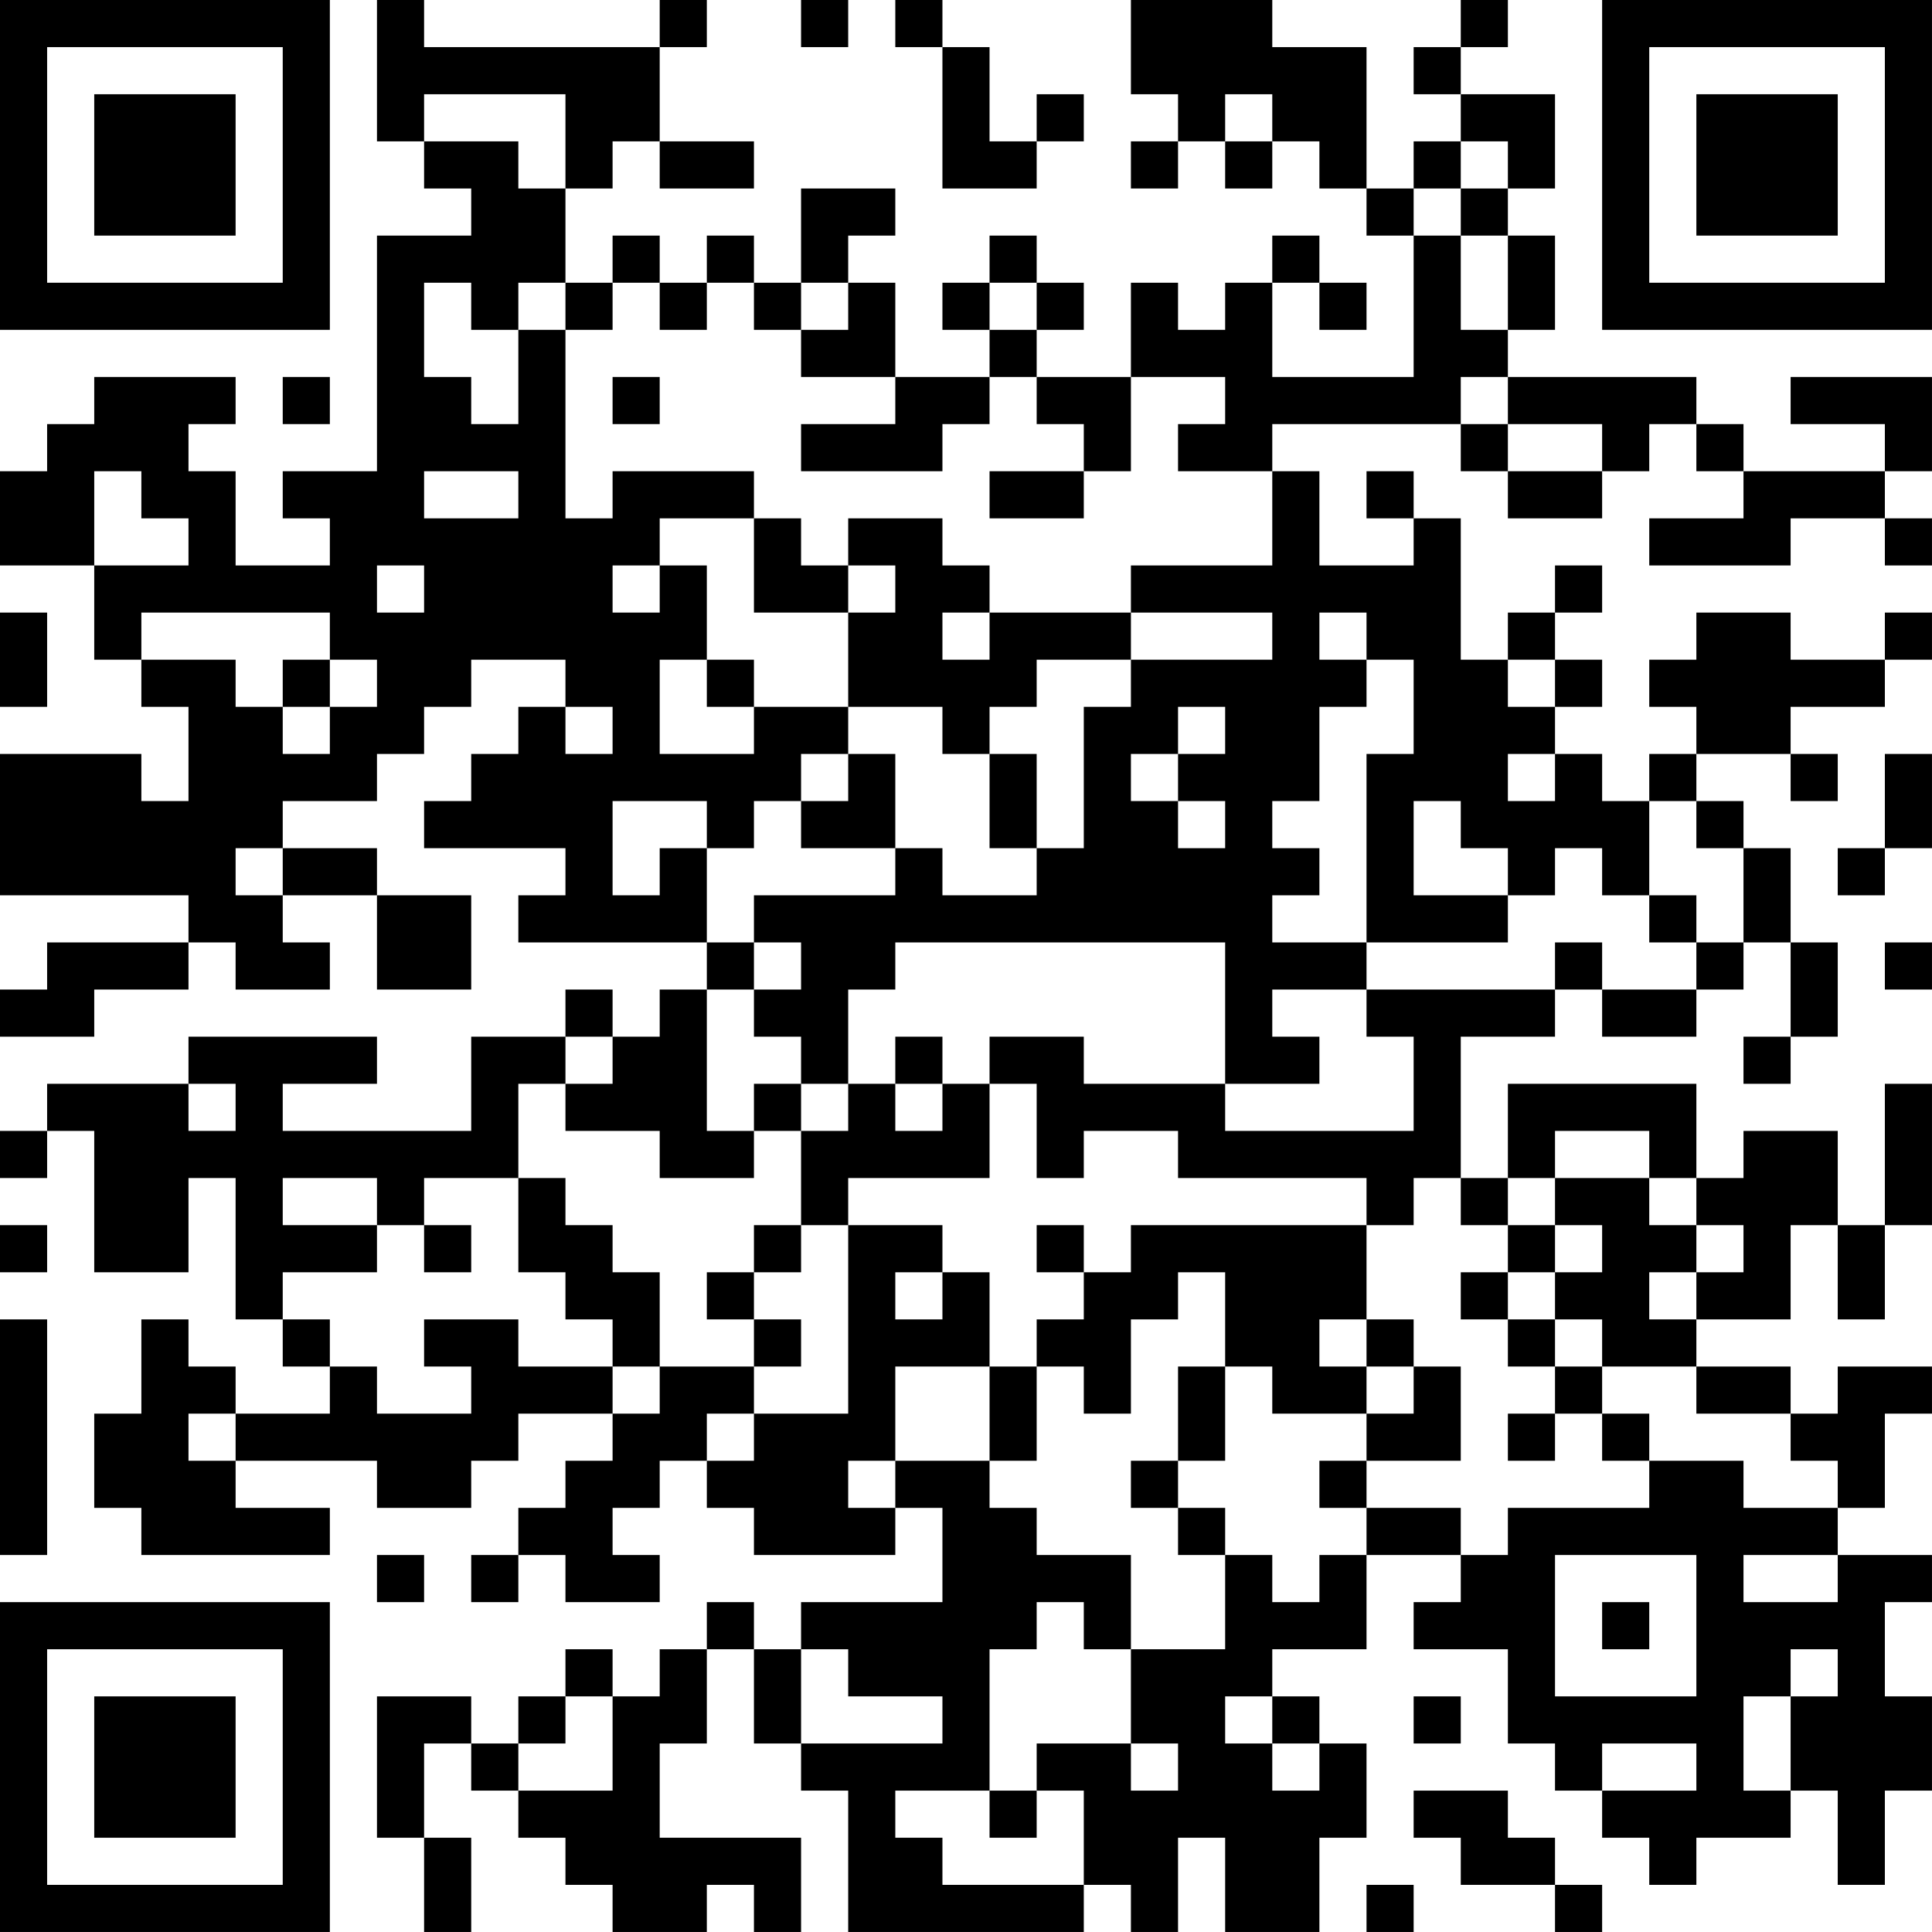 <?xml version="1.0" encoding="UTF-8"?>
<svg xmlns="http://www.w3.org/2000/svg" version="1.1" width="200" height="200" viewBox="0 0 200 200"><rect x="0" y="0" width="200" height="200" fill="#ffffff"/><g transform="scale(4.878)"><g transform="translate(0,0)"><path fill-rule="evenodd" d="M8 0L8 3L9 3L9 4L10 4L10 5L8 5L8 10L6 10L6 11L7 11L7 12L5 12L5 10L4 10L4 9L5 9L5 8L2 8L2 9L1 9L1 10L0 10L0 12L2 12L2 14L3 14L3 15L4 15L4 17L3 17L3 16L0 16L0 19L4 19L4 20L1 20L1 21L0 21L0 22L2 22L2 21L4 21L4 20L5 20L5 21L7 21L7 20L6 20L6 19L8 19L8 21L10 21L10 19L8 19L8 18L6 18L6 17L8 17L8 16L9 16L9 15L10 15L10 14L12 14L12 15L11 15L11 16L10 16L10 17L9 17L9 18L12 18L12 19L11 19L11 20L15 20L15 21L14 21L14 22L13 22L13 21L12 21L12 22L10 22L10 24L6 24L6 23L8 23L8 22L4 22L4 23L1 23L1 24L0 24L0 25L1 25L1 24L2 24L2 27L4 27L4 25L5 25L5 28L6 28L6 29L7 29L7 30L5 30L5 29L4 29L4 28L3 28L3 30L2 30L2 32L3 32L3 33L7 33L7 32L5 32L5 31L8 31L8 32L10 32L10 31L11 31L11 30L13 30L13 31L12 31L12 32L11 32L11 33L10 33L10 34L11 34L11 33L12 33L12 34L14 34L14 33L13 33L13 32L14 32L14 31L15 31L15 32L16 32L16 33L19 33L19 32L20 32L20 34L17 34L17 35L16 35L16 34L15 34L15 35L14 35L14 36L13 36L13 35L12 35L12 36L11 36L11 37L10 37L10 36L8 36L8 39L9 39L9 41L10 41L10 39L9 39L9 37L10 37L10 38L11 38L11 39L12 39L12 40L13 40L13 41L15 41L15 40L16 40L16 41L17 41L17 39L14 39L14 37L15 37L15 35L16 35L16 37L17 37L17 38L18 38L18 41L23 41L23 40L24 40L24 41L25 41L25 39L26 39L26 41L28 41L28 39L29 39L29 37L28 37L28 36L27 36L27 35L29 35L29 33L31 33L31 34L30 34L30 35L32 35L32 37L33 37L33 38L34 38L34 39L35 39L35 40L36 40L36 39L38 39L38 38L39 38L39 40L40 40L40 38L41 38L41 36L40 36L40 34L41 34L41 33L39 33L39 32L40 32L40 30L41 30L41 29L39 29L39 30L38 30L38 29L36 29L36 28L38 28L38 26L39 26L39 28L40 28L40 26L41 26L41 23L40 23L40 26L39 26L39 24L37 24L37 25L36 25L36 23L32 23L32 25L31 25L31 22L33 22L33 21L34 21L34 22L36 22L36 21L37 21L37 20L38 20L38 22L37 22L37 23L38 23L38 22L39 22L39 20L38 20L38 18L37 18L37 17L36 17L36 16L38 16L38 17L39 17L39 16L38 16L38 15L40 15L40 14L41 14L41 13L40 13L40 14L38 14L38 13L36 13L36 14L35 14L35 15L36 15L36 16L35 16L35 17L34 17L34 16L33 16L33 15L34 15L34 14L33 14L33 13L34 13L34 12L33 12L33 13L32 13L32 14L31 14L31 11L30 11L30 10L29 10L29 11L30 11L30 12L28 12L28 10L27 10L27 9L31 9L31 10L32 10L32 11L34 11L34 10L35 10L35 9L36 9L36 10L37 10L37 11L35 11L35 12L38 12L38 11L40 11L40 12L41 12L41 11L40 11L40 10L41 10L41 8L38 8L38 9L40 9L40 10L37 10L37 9L36 9L36 8L32 8L32 7L33 7L33 5L32 5L32 4L33 4L33 2L31 2L31 1L32 1L32 0L31 0L31 1L30 1L30 2L31 2L31 3L30 3L30 4L29 4L29 1L27 1L27 0L24 0L24 2L25 2L25 3L24 3L24 4L25 4L25 3L26 3L26 4L27 4L27 3L28 3L28 4L29 4L29 5L30 5L30 8L27 8L27 6L28 6L28 7L29 7L29 6L28 6L28 5L27 5L27 6L26 6L26 7L25 7L25 6L24 6L24 8L22 8L22 7L23 7L23 6L22 6L22 5L21 5L21 6L20 6L20 7L21 7L21 8L19 8L19 6L18 6L18 5L19 5L19 4L17 4L17 6L16 6L16 5L15 5L15 6L14 6L14 5L13 5L13 6L12 6L12 4L13 4L13 3L14 3L14 4L16 4L16 3L14 3L14 1L15 1L15 0L14 0L14 1L9 1L9 0ZM17 0L17 1L18 1L18 0ZM19 0L19 1L20 1L20 4L22 4L22 3L23 3L23 2L22 2L22 3L21 3L21 1L20 1L20 0ZM9 2L9 3L11 3L11 4L12 4L12 2ZM26 2L26 3L27 3L27 2ZM31 3L31 4L30 4L30 5L31 5L31 7L32 7L32 5L31 5L31 4L32 4L32 3ZM9 6L9 8L10 8L10 9L11 9L11 7L12 7L12 11L13 11L13 10L16 10L16 11L14 11L14 12L13 12L13 13L14 13L14 12L15 12L15 14L14 14L14 16L16 16L16 15L18 15L18 16L17 16L17 17L16 17L16 18L15 18L15 17L13 17L13 19L14 19L14 18L15 18L15 20L16 20L16 21L15 21L15 24L16 24L16 25L14 25L14 24L12 24L12 23L13 23L13 22L12 22L12 23L11 23L11 25L9 25L9 26L8 26L8 25L6 25L6 26L8 26L8 27L6 27L6 28L7 28L7 29L8 29L8 30L10 30L10 29L9 29L9 28L11 28L11 29L13 29L13 30L14 30L14 29L16 29L16 30L15 30L15 31L16 31L16 30L18 30L18 26L20 26L20 27L19 27L19 28L20 28L20 27L21 27L21 29L19 29L19 31L18 31L18 32L19 32L19 31L21 31L21 32L22 32L22 33L24 33L24 35L23 35L23 34L22 34L22 35L21 35L21 38L19 38L19 39L20 39L20 40L23 40L23 38L22 38L22 37L24 37L24 38L25 38L25 37L24 37L24 35L26 35L26 33L27 33L27 34L28 34L28 33L29 33L29 32L31 32L31 33L32 33L32 32L35 32L35 31L37 31L37 32L39 32L39 31L38 31L38 30L36 30L36 29L34 29L34 28L33 28L33 27L34 27L34 26L33 26L33 25L35 25L35 26L36 26L36 27L35 27L35 28L36 28L36 27L37 27L37 26L36 26L36 25L35 25L35 24L33 24L33 25L32 25L32 26L31 26L31 25L30 25L30 26L29 26L29 25L25 25L25 24L23 24L23 25L22 25L22 23L21 23L21 22L23 22L23 23L26 23L26 24L30 24L30 22L29 22L29 21L33 21L33 20L34 20L34 21L36 21L36 20L37 20L37 18L36 18L36 17L35 17L35 19L34 19L34 18L33 18L33 19L32 19L32 18L31 18L31 17L30 17L30 19L32 19L32 20L29 20L29 16L30 16L30 14L29 14L29 13L28 13L28 14L29 14L29 15L28 15L28 17L27 17L27 18L28 18L28 19L27 19L27 20L29 20L29 21L27 21L27 22L28 22L28 23L26 23L26 20L19 20L19 21L18 21L18 23L17 23L17 22L16 22L16 21L17 21L17 20L16 20L16 19L19 19L19 18L20 18L20 19L22 19L22 18L23 18L23 15L24 15L24 14L27 14L27 13L24 13L24 12L27 12L27 10L25 10L25 9L26 9L26 8L24 8L24 10L23 10L23 9L22 9L22 8L21 8L21 9L20 9L20 10L17 10L17 9L19 9L19 8L17 8L17 7L18 7L18 6L17 6L17 7L16 7L16 6L15 6L15 7L14 7L14 6L13 6L13 7L12 7L12 6L11 6L11 7L10 7L10 6ZM21 6L21 7L22 7L22 6ZM6 8L6 9L7 9L7 8ZM13 8L13 9L14 9L14 8ZM31 8L31 9L32 9L32 10L34 10L34 9L32 9L32 8ZM2 10L2 12L4 12L4 11L3 11L3 10ZM9 10L9 11L11 11L11 10ZM21 10L21 11L23 11L23 10ZM16 11L16 13L18 13L18 15L20 15L20 16L21 16L21 18L22 18L22 16L21 16L21 15L22 15L22 14L24 14L24 13L21 13L21 12L20 12L20 11L18 11L18 12L17 12L17 11ZM8 12L8 13L9 13L9 12ZM18 12L18 13L19 13L19 12ZM0 13L0 15L1 15L1 13ZM3 13L3 14L5 14L5 15L6 15L6 16L7 16L7 15L8 15L8 14L7 14L7 13ZM20 13L20 14L21 14L21 13ZM6 14L6 15L7 15L7 14ZM15 14L15 15L16 15L16 14ZM32 14L32 15L33 15L33 14ZM12 15L12 16L13 16L13 15ZM25 15L25 16L24 16L24 17L25 17L25 18L26 18L26 17L25 17L25 16L26 16L26 15ZM18 16L18 17L17 17L17 18L19 18L19 16ZM32 16L32 17L33 17L33 16ZM40 16L40 18L39 18L39 19L40 19L40 18L41 18L41 16ZM5 18L5 19L6 19L6 18ZM35 19L35 20L36 20L36 19ZM40 20L40 21L41 21L41 20ZM19 22L19 23L18 23L18 24L17 24L17 23L16 23L16 24L17 24L17 26L16 26L16 27L15 27L15 28L16 28L16 29L17 29L17 28L16 28L16 27L17 27L17 26L18 26L18 25L21 25L21 23L20 23L20 22ZM4 23L4 24L5 24L5 23ZM19 23L19 24L20 24L20 23ZM11 25L11 27L12 27L12 28L13 28L13 29L14 29L14 27L13 27L13 26L12 26L12 25ZM0 26L0 27L1 27L1 26ZM9 26L9 27L10 27L10 26ZM22 26L22 27L23 27L23 28L22 28L22 29L21 29L21 31L22 31L22 29L23 29L23 30L24 30L24 28L25 28L25 27L26 27L26 29L25 29L25 31L24 31L24 32L25 32L25 33L26 33L26 32L25 32L25 31L26 31L26 29L27 29L27 30L29 30L29 31L28 31L28 32L29 32L29 31L31 31L31 29L30 29L30 28L29 28L29 26L24 26L24 27L23 27L23 26ZM32 26L32 27L31 27L31 28L32 28L32 29L33 29L33 30L32 30L32 31L33 31L33 30L34 30L34 31L35 31L35 30L34 30L34 29L33 29L33 28L32 28L32 27L33 27L33 26ZM0 28L0 33L1 33L1 28ZM28 28L28 29L29 29L29 30L30 30L30 29L29 29L29 28ZM4 30L4 31L5 31L5 30ZM8 33L8 34L9 34L9 33ZM33 33L33 36L36 36L36 33ZM37 33L37 34L39 34L39 33ZM34 34L34 35L35 35L35 34ZM17 35L17 37L20 37L20 36L18 36L18 35ZM38 35L38 36L37 36L37 38L38 38L38 36L39 36L39 35ZM12 36L12 37L11 37L11 38L13 38L13 36ZM26 36L26 37L27 37L27 38L28 38L28 37L27 37L27 36ZM30 36L30 37L31 37L31 36ZM34 37L34 38L36 38L36 37ZM21 38L21 39L22 39L22 38ZM30 38L30 39L31 39L31 40L33 40L33 41L34 41L34 40L33 40L33 39L32 39L32 38ZM29 40L29 41L30 41L30 40ZM0 0L0 7L7 7L7 0ZM1 1L1 6L6 6L6 1ZM2 2L2 5L5 5L5 2ZM34 0L34 7L41 7L41 0ZM35 1L35 6L40 6L40 1ZM36 2L36 5L39 5L39 2ZM0 34L0 41L7 41L7 34ZM1 35L1 40L6 40L6 35ZM2 36L2 39L5 39L5 36Z" fill="#000000"/></g></g></svg>
